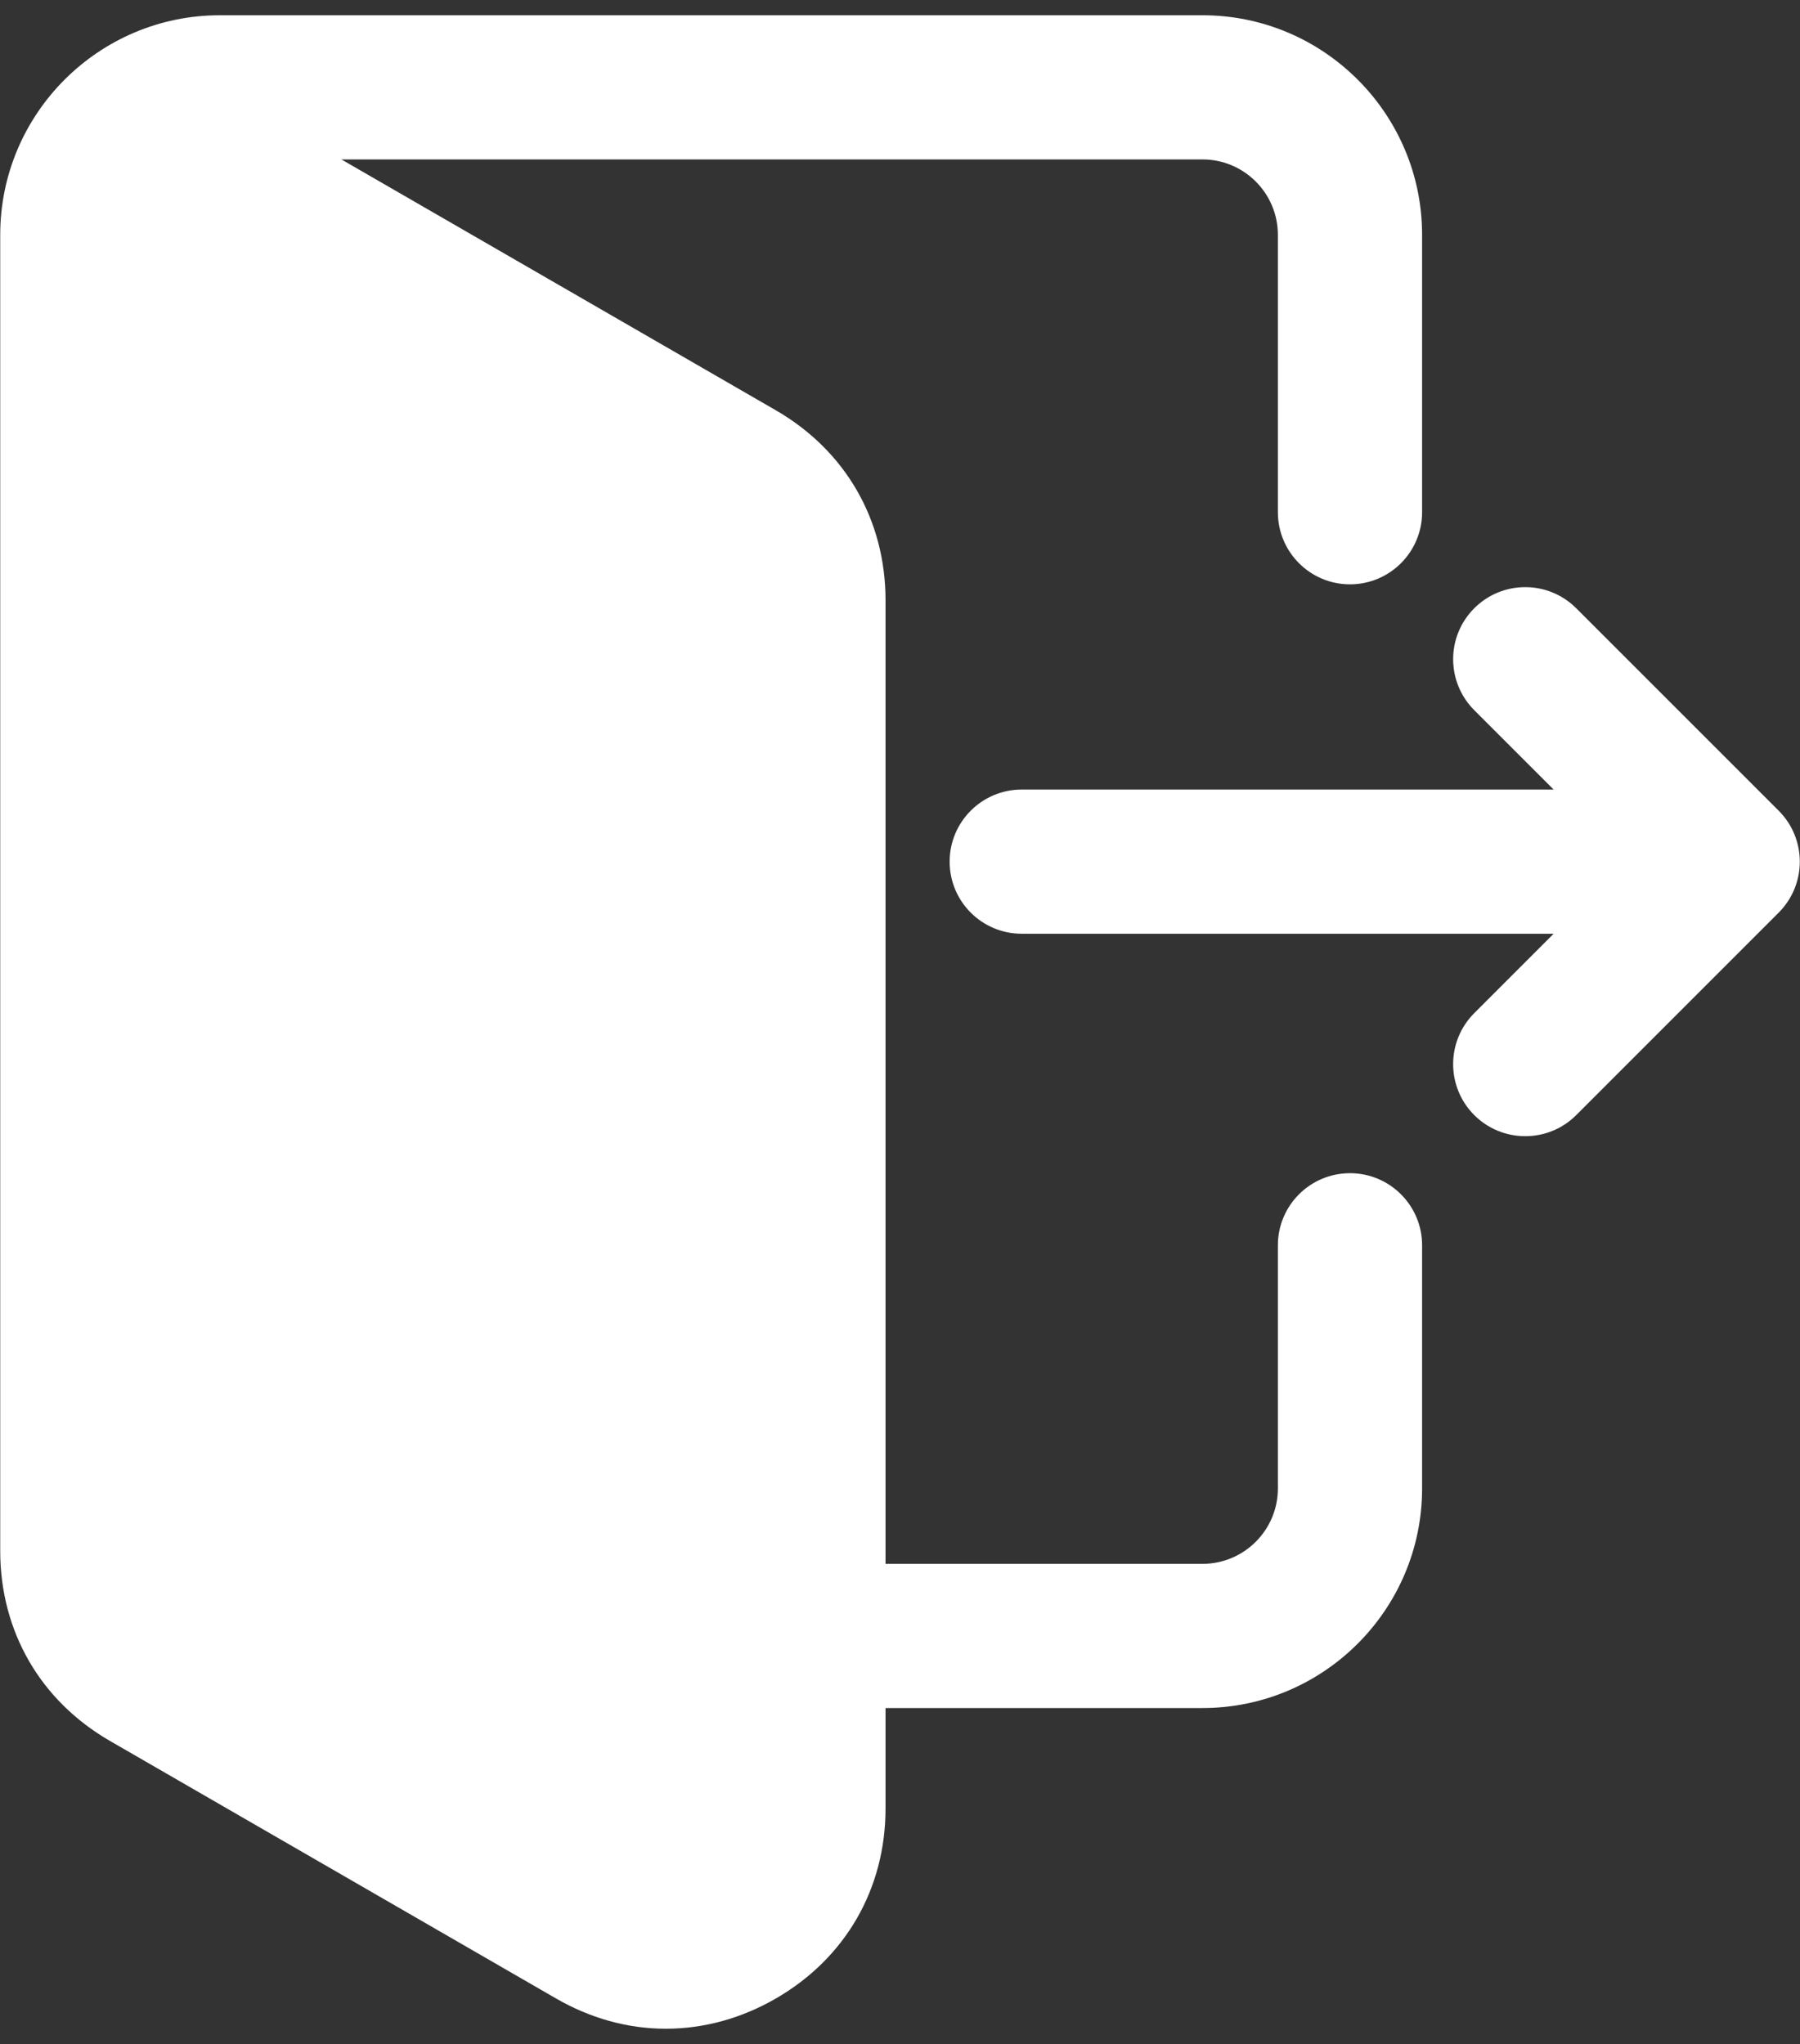 <svg width="59" height="67" viewBox="0 0 59 67" fill="none" xmlns="http://www.w3.org/2000/svg">
<rect x="0" y="0" width="59" height="67" fill="#333333" stroke="none"/>
<path fill-rule="evenodd" clip-rule="evenodd" d="M29.026 55.988V59.278C29.026 61.915 27.712 64.192 25.427 65.511C24.328 66.145 23.102 66.499 21.83 66.5C20.557 66.501 19.331 66.146 18.231 65.511L3.606 57.067C1.321 55.748 0.007 53.472 0.007 50.834V7.698C0.007 3.729 3.236 0.5 7.205 0.5H39.415C43.384 0.5 46.613 3.728 46.613 7.698V16.791C46.613 18.095 45.554 19.154 44.249 19.154C42.945 19.154 41.886 18.095 41.886 16.791V7.698C41.886 6.335 40.778 5.226 39.415 5.226H11.19L25.427 13.447C27.711 14.766 29.026 17.042 29.026 19.679V51.262H39.415C40.777 51.262 41.886 50.154 41.886 48.791V40.819C41.886 39.514 42.944 38.456 44.249 38.456C45.554 38.456 46.613 39.514 46.613 40.819V48.791C46.613 52.76 43.384 55.988 39.415 55.988H29.026ZM50.925 30.607L48.323 33.21C47.4 34.133 47.4 35.629 48.323 36.552C48.767 36.996 49.366 37.243 49.994 37.243C50.623 37.243 51.221 36.997 51.665 36.552L58.301 29.915C59.224 28.992 59.224 27.497 58.301 26.574L51.665 19.938C50.742 19.015 49.246 19.015 48.323 19.938C47.4 20.86 47.401 22.356 48.323 23.279L50.925 25.881H33.49C32.184 25.881 31.127 26.939 31.127 28.244C31.127 29.55 32.184 30.607 33.49 30.607H50.925V30.607Z" fill="white"/>
</svg>
